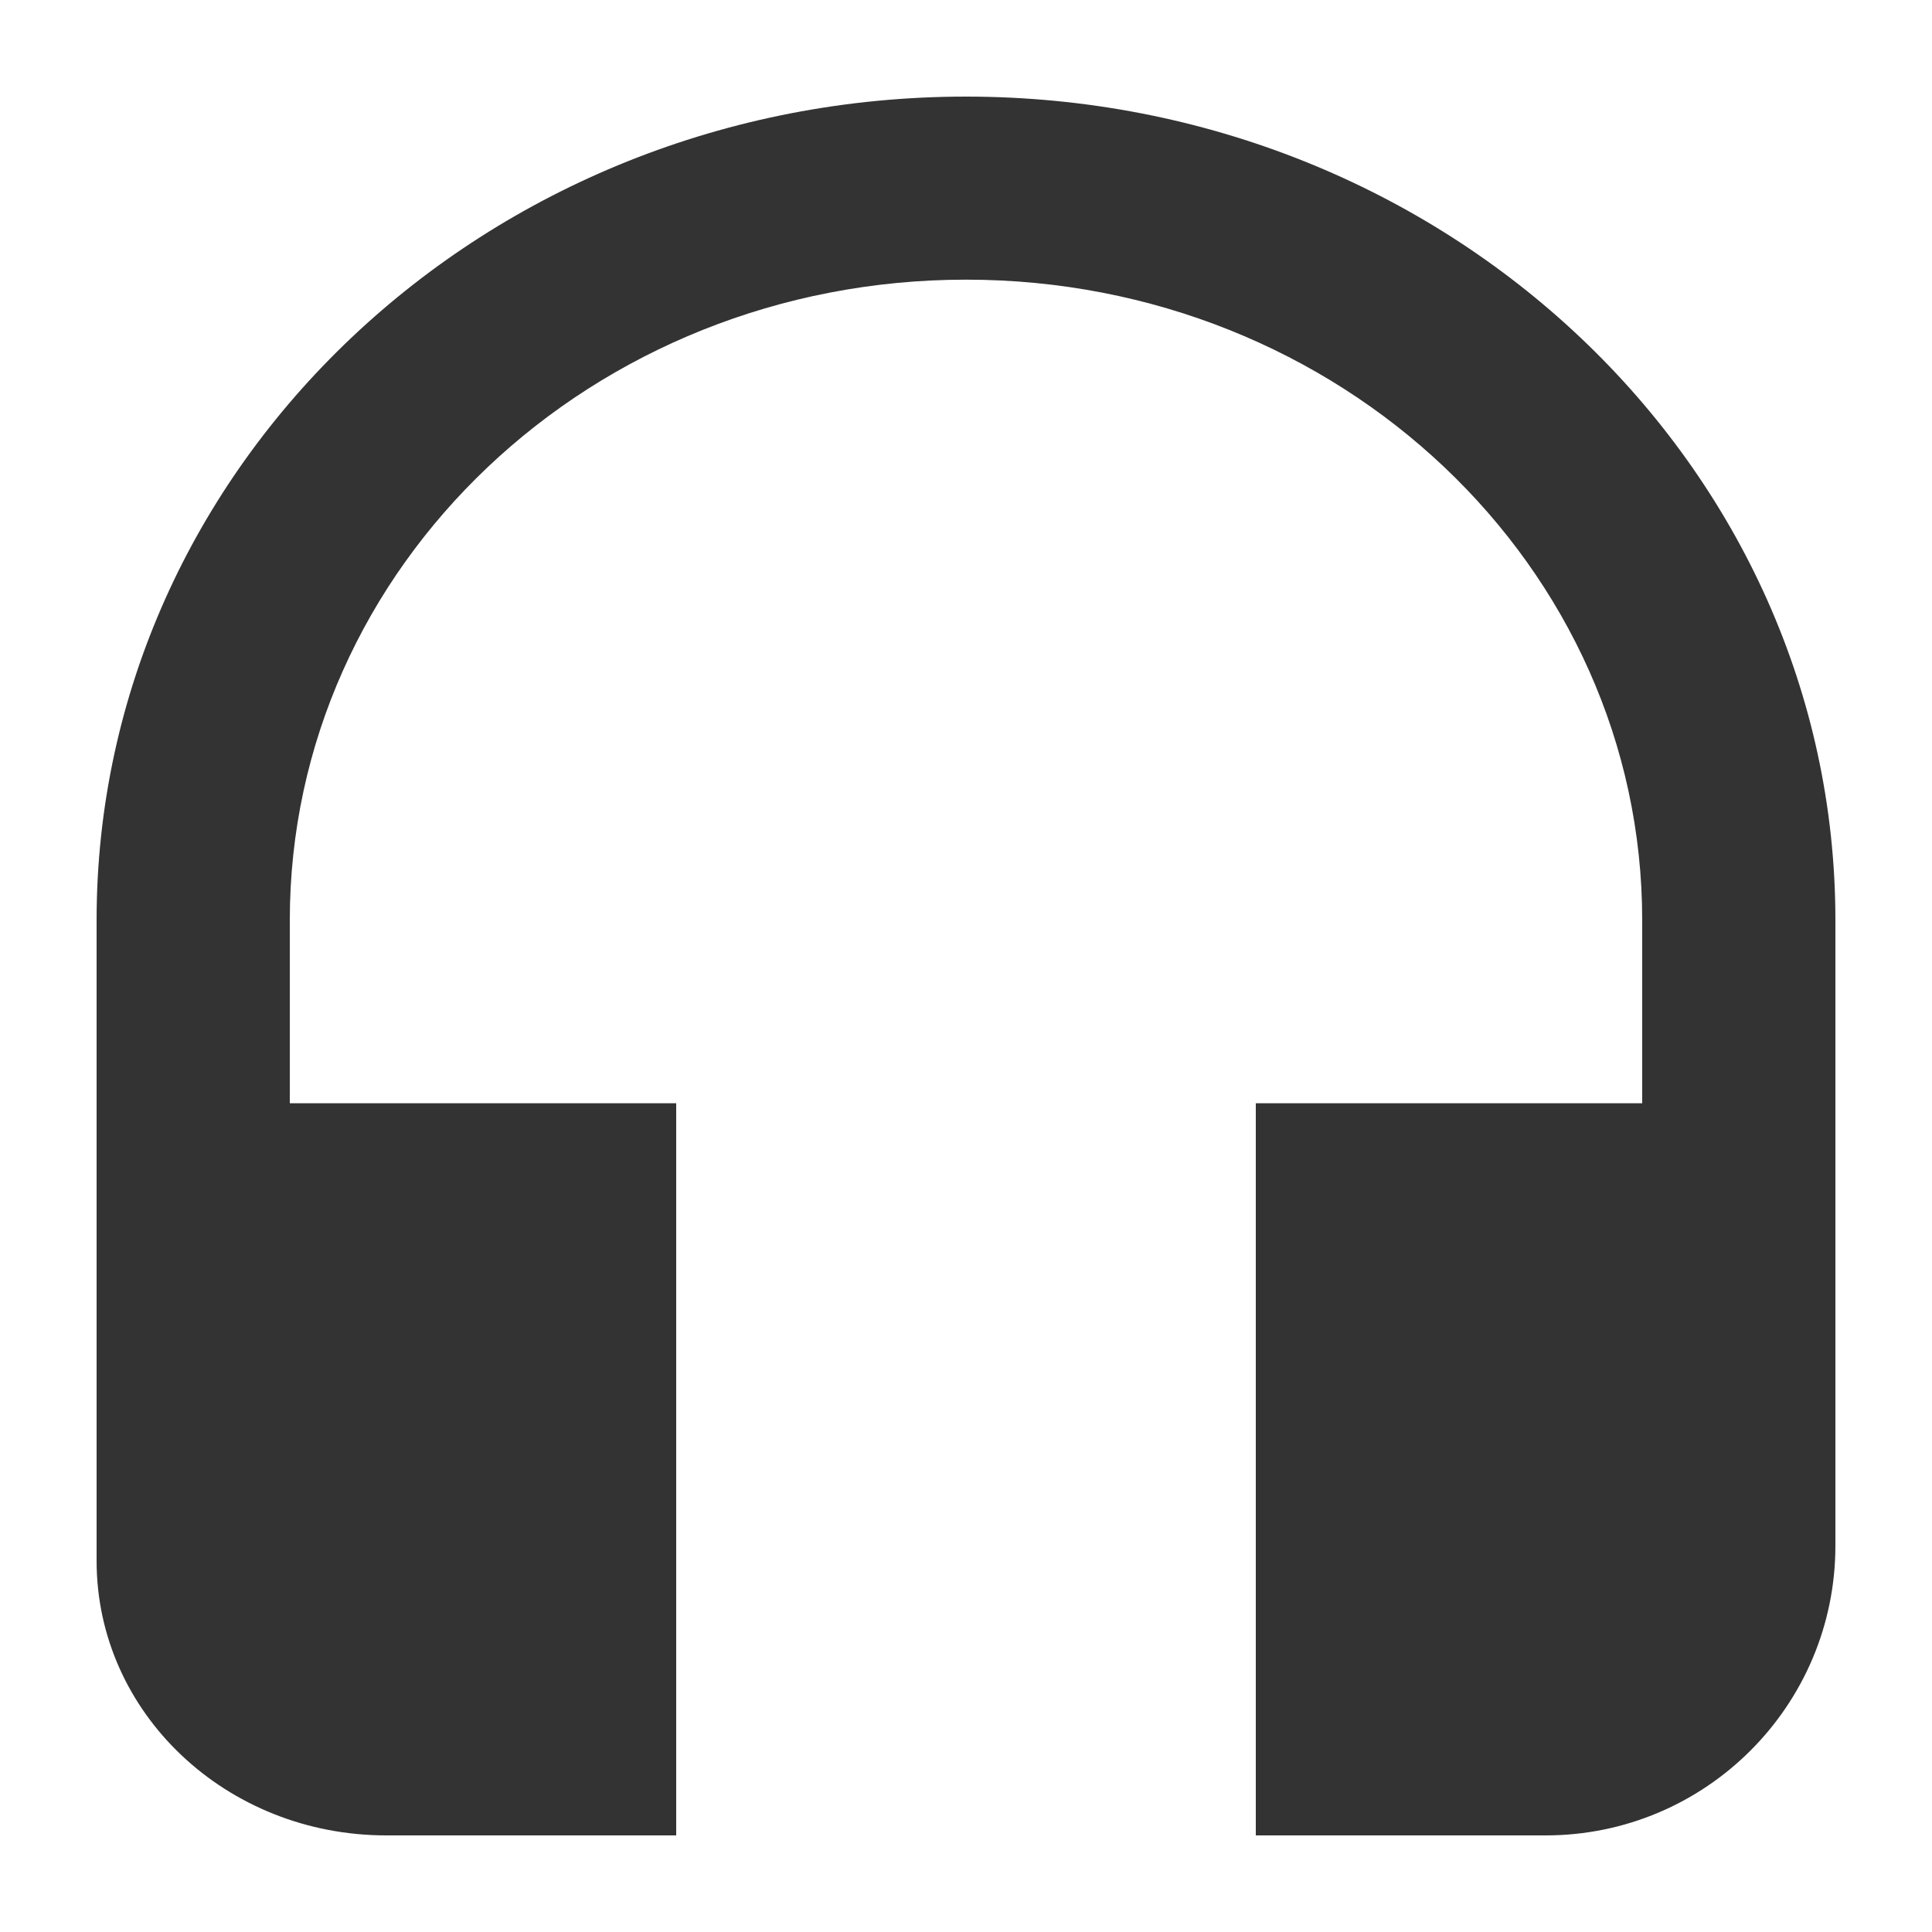 <?xml version="1.0" encoding="UTF-8"?>
<svg width="20px" height="20px" viewBox="0 0 20 20" version="1.1" xmlns="http://www.w3.org/2000/svg" xmlns:xlink="http://www.w3.org/1999/xlink">
<title>43F39D4D-99FC-4EA8-A8CE-363AF31ABC8D</title>
    <g id="5.13-在線客服" stroke="none" stroke-width="1" fill="none" fill-rule="evenodd">
        <g id="5.13.2_未登入客服頁" transform="translate(-30, -256)" fill="#333333">
            <g id="service" transform="translate(30, 256)">
                <path d="M19,16 L19,9.526 L19,9.526 C19,4.818 14.97,1 10,1 C5.03,1 1,4.818 1,9.526 L1,16.158 C1,17.731 2.34,19 4,19 L7,19 L7,11.421 L3,11.421 L3,9.526 C3,5.86 6.13,2.895 10,2.895 C13.87,2.895 17,5.86 17,9.526 L17,11.421 L13,11.421 L13,19 L16,19 C17.657,19 19,17.657 19,16 Z"></path>
            </g>
        </g>
    </g>
</svg>
